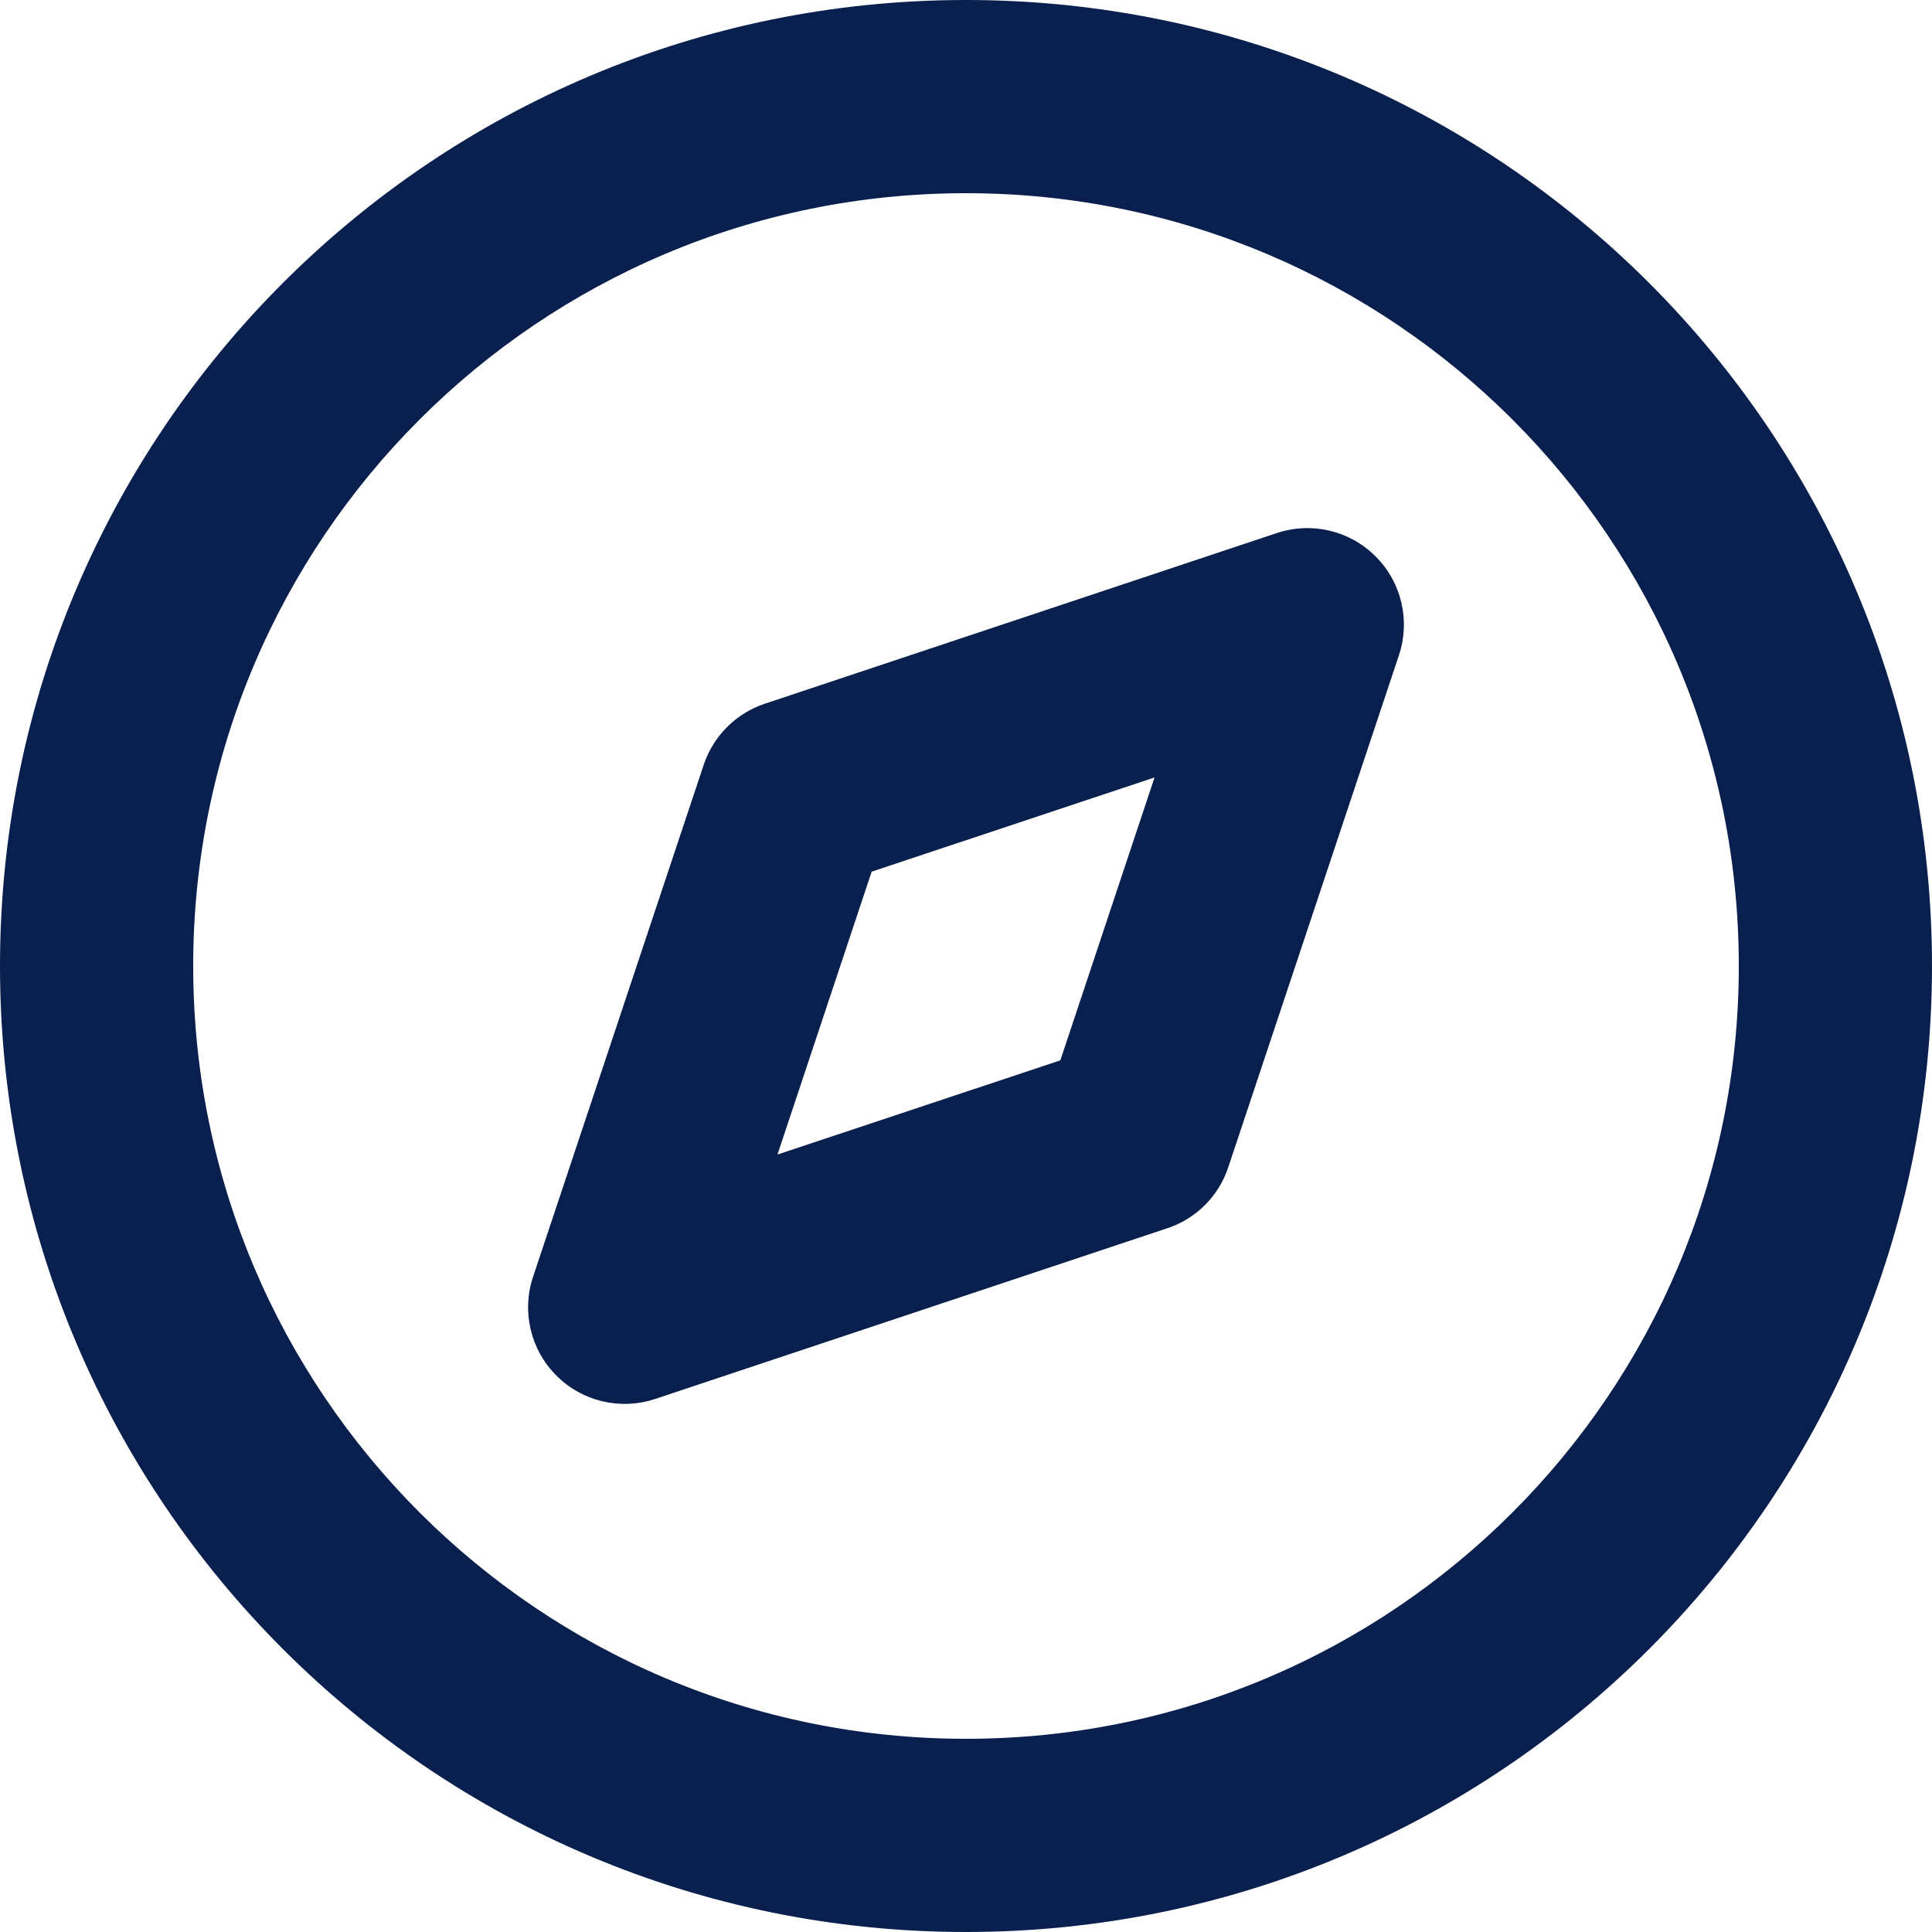 <svg width="12" height="12" viewBox="0 0 12 12" fill="none" xmlns="http://www.w3.org/2000/svg">
<g clip-path="url(#clip0)">
<path fill-rule="evenodd" clip-rule="evenodd" d="M6 10.8C8.651 10.8 10.8 8.651 10.8 6C10.8 3.349 8.651 1.2 6 1.2C3.349 1.2 1.2 3.349 1.2 6C1.2 8.651 3.349 10.8 6 10.8ZM12 6C12 9.314 9.314 12 6 12C2.686 12 0 9.314 0 6C0 2.686 2.686 0 6 0C9.314 0 12 2.686 12 6Z" fill="#09204F"/>
<path fill-rule="evenodd" clip-rule="evenodd" d="M8.544 3.456C8.705 3.616 8.761 3.854 8.689 4.07L7.629 7.25C7.57 7.429 7.429 7.57 7.25 7.629L4.07 8.689C3.854 8.761 3.616 8.705 3.456 8.544C3.295 8.384 3.239 8.146 3.311 7.93L4.371 4.75C4.431 4.571 4.571 4.431 4.75 4.371L7.93 3.311C8.146 3.239 8.384 3.295 8.544 3.456ZM5.414 5.414L4.829 7.171L6.586 6.586L7.171 4.829L5.414 5.414Z" fill="#09204F"/>
</g>
<defs>
<clipPath id="clip0">
<rect width="12" height="12" fill="white" transform="translate(12) rotate(90)"/>
</clipPath>
</defs>
</svg>
